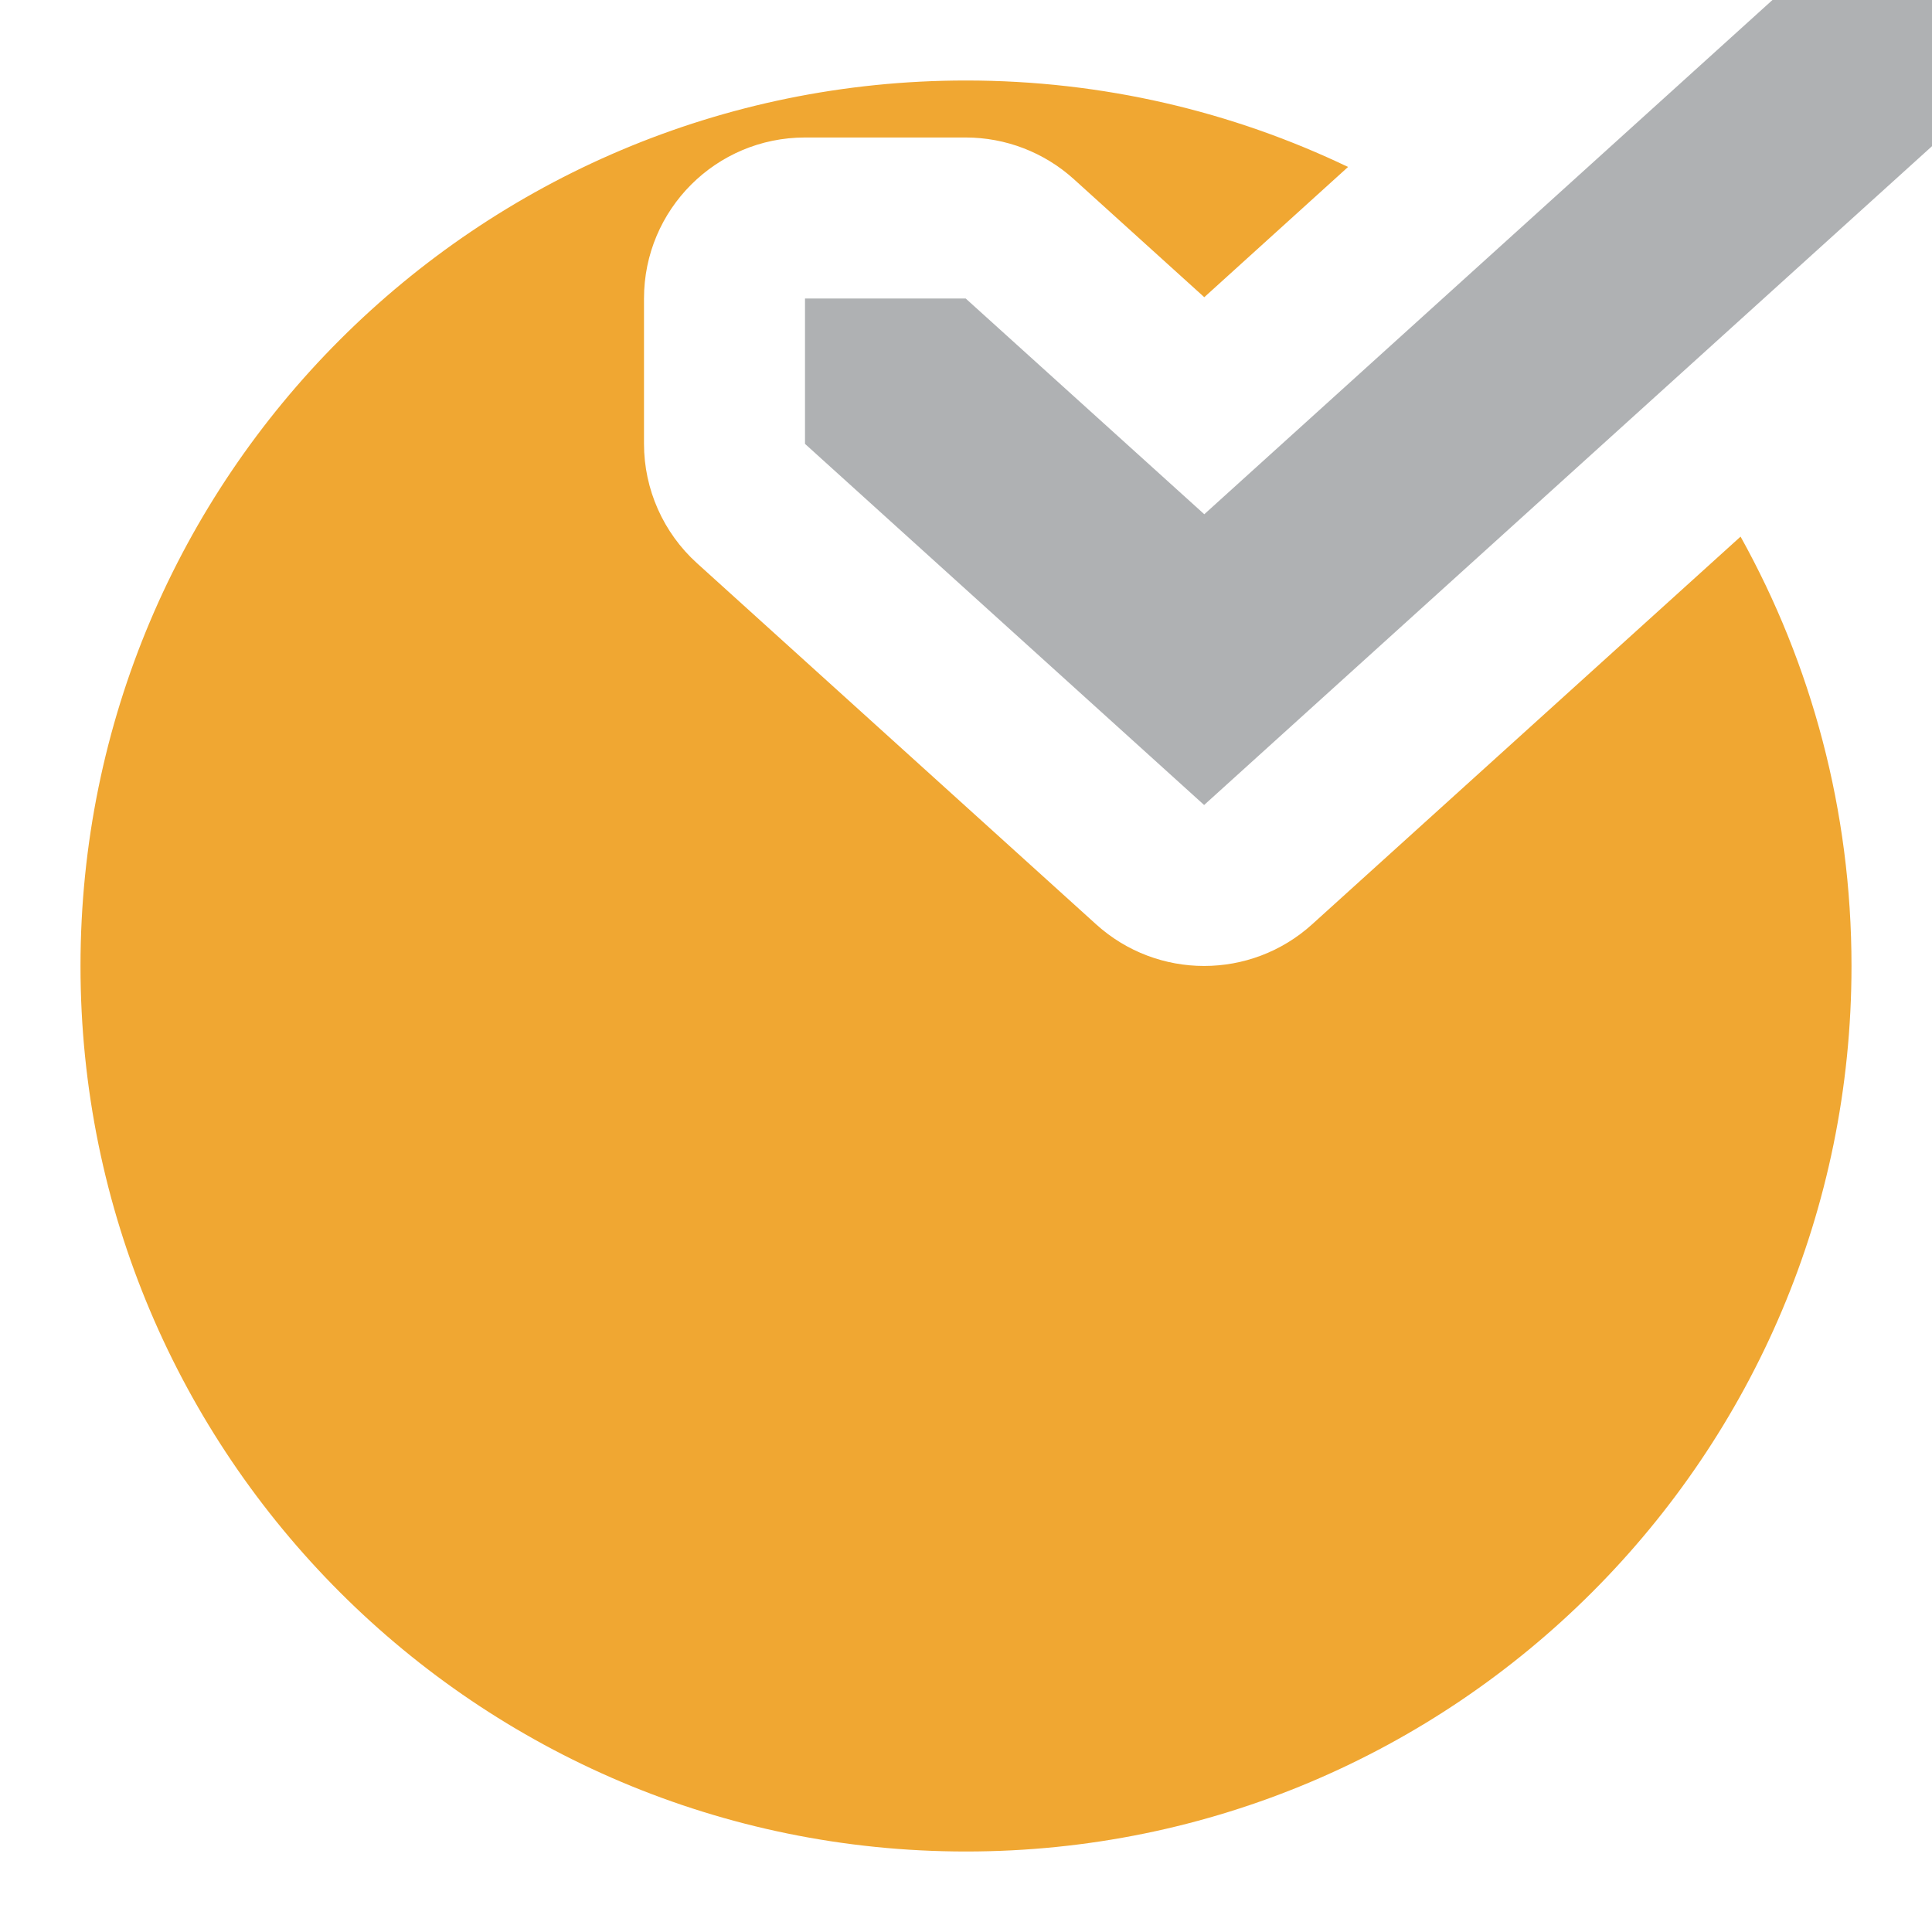 <!-- Copyright 2000-2021 JetBrains s.r.o. Use of this source code is governed by the Apache 2.0 license that can be found in the LICENSE file. -->
<svg xmlns="http://www.w3.org/2000/svg" width="12" height="12" viewBox="0 0 12 12">
  <g fill="none" fill-rule="evenodd">
    <path fill="#F0A732" d="M8.373,1.037 L7.48,1.846 L6.669,1.112 C6.485,0.946 6.246,0.854 5.998,0.854 L5,0.854 C4.448,0.854 4,1.301 4,1.854 L4,2.757 C4,3.039 4.12,3.309 4.329,3.498 L6.808,5.741 C7.189,6.086 7.769,6.086 8.15,5.741 L10.811,3.333 C11.25,4.123 11.5,5.032 11.5,6 C11.5,9.038 9.038,11.5 6,11.5 C2.962,11.5 0.5,9.038 0.5,6 C0.5,2.962 2.962,0.5 6,0.5 C6.85,0.5 7.655,0.693 8.373,1.037 Z"/>
    <polygon fill="#AFB1B3" fill-rule="nonzero" points="12 .908 7.479 5 5 2.757 5 1.854 5.998 1.854 7.48 3.194 11.009 0 12 0"/>
  </g>
</svg>
